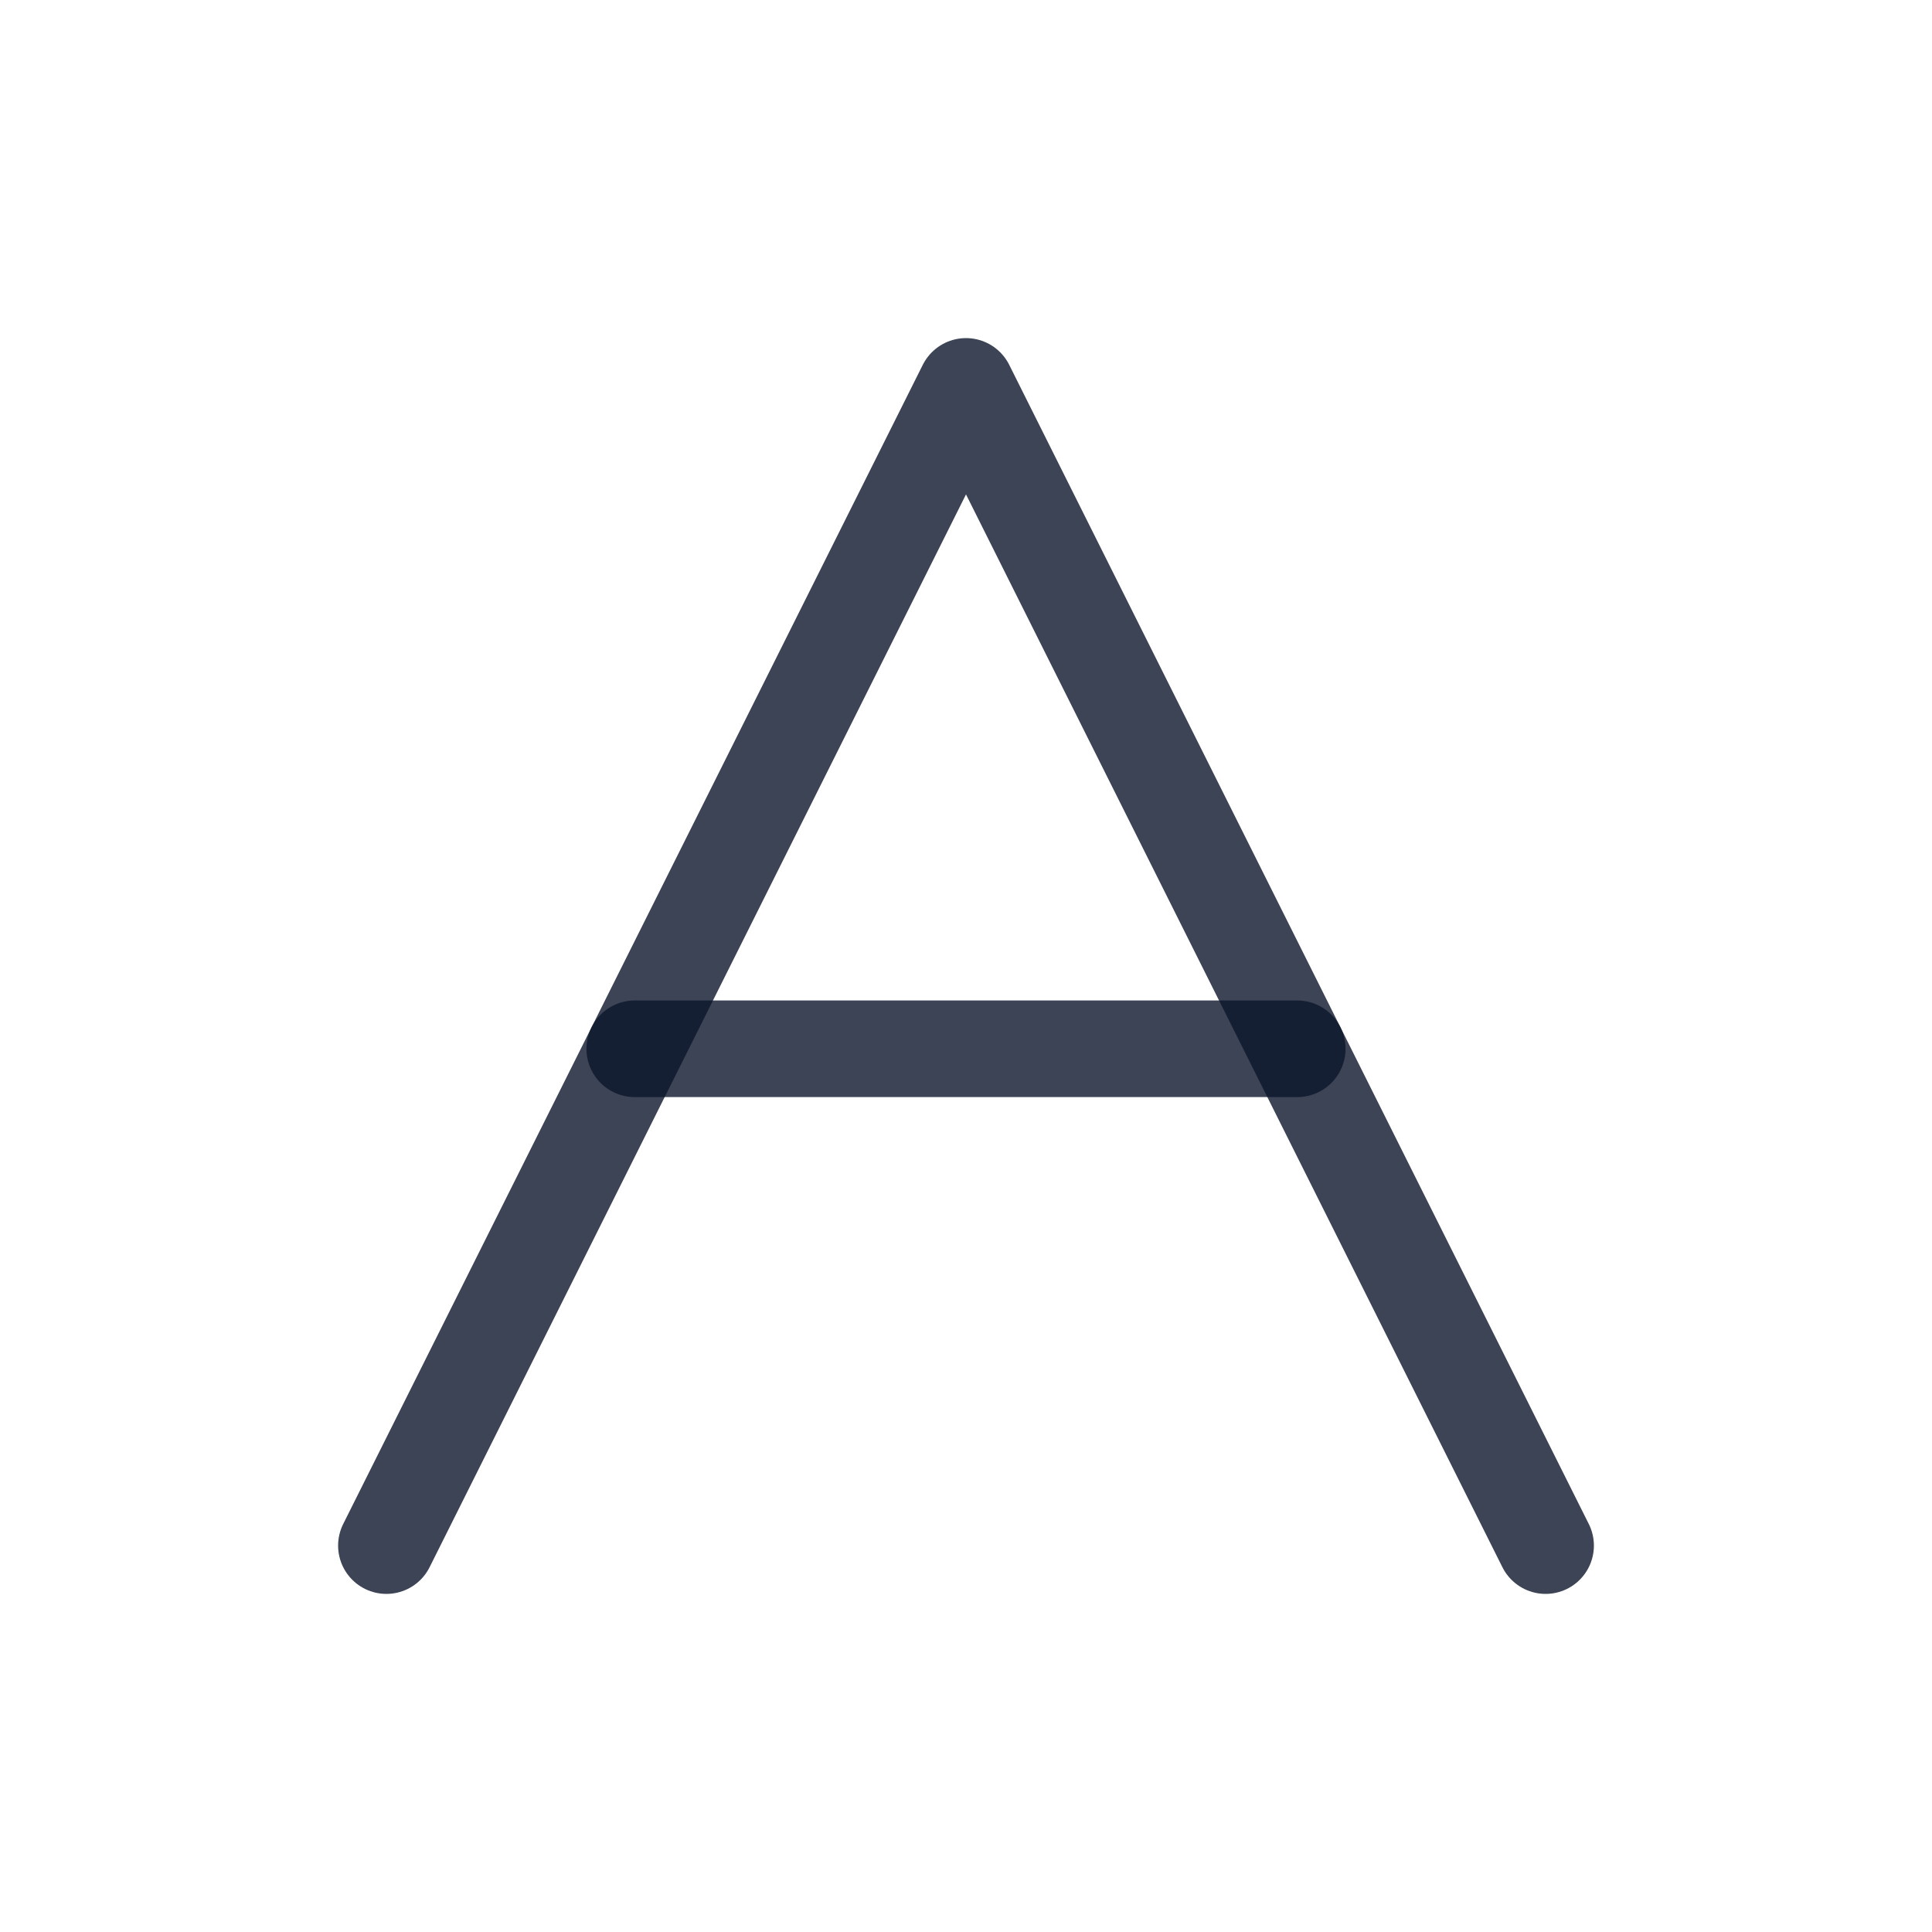 <svg width="20" height="20" viewBox="0 0 20 20" fill="none" xmlns="http://www.w3.org/2000/svg">
<path d="M4 16L10 4L16 16" stroke="#0C162B" stroke-opacity="0.8" stroke-linecap="round" stroke-linejoin="round"/>
<path d="M6.571 10.857H13.429" stroke="#0C162B" stroke-opacity="0.8" stroke-linecap="round" stroke-linejoin="round"/>
</svg>
